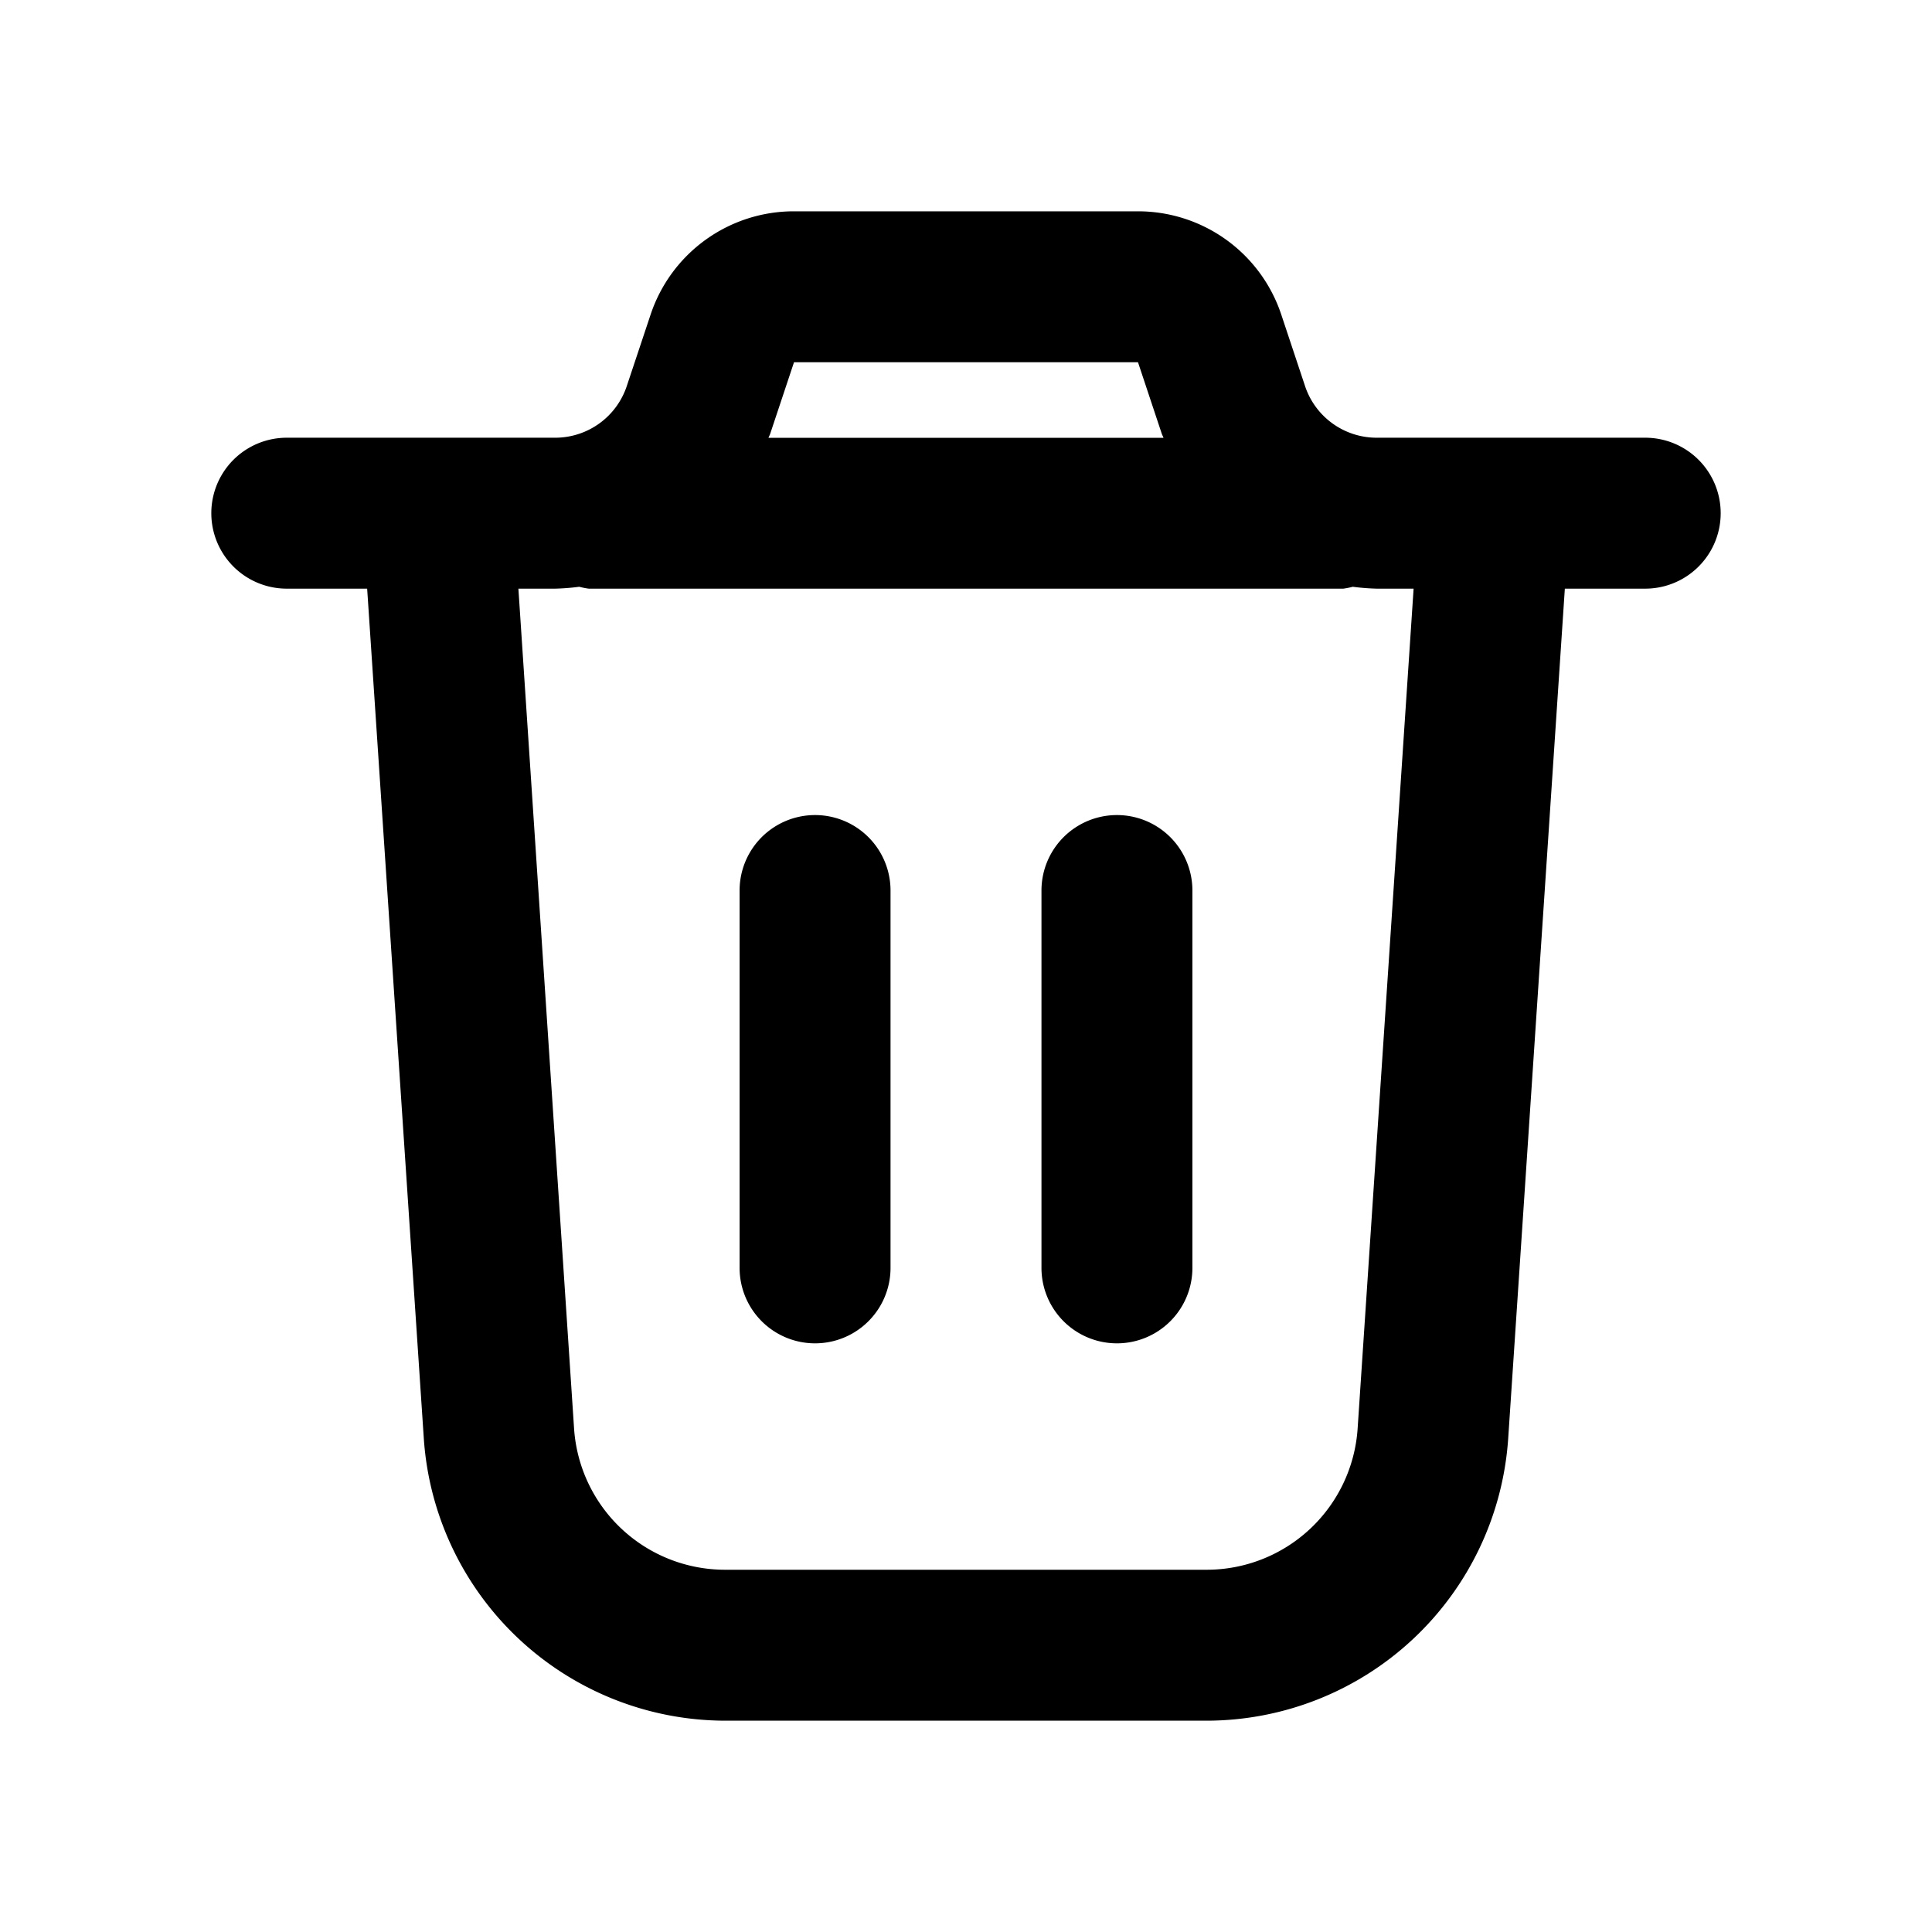 <?xml version="1.0" standalone="no"?><!DOCTYPE svg PUBLIC "-//W3C//DTD SVG 1.1//EN" "http://www.w3.org/Graphics/SVG/1.1/DTD/svg11.dtd"><svg t="1714230156671" class="icon" viewBox="0 0 1024 1024" version="1.1" xmlns="http://www.w3.org/2000/svg" p-id="1514" xmlns:xlink="http://www.w3.org/1999/xlink" width="200" height="200"><path d="M872 232h-142.36a40 40 0 0 1-37.92-27.32l-12.64-38A80 80 0 0 0 603.16 112H420.84a80 80 0 0 0-76 54.72l-12.64 37.92A40 40 0 0 1 294.36 232H152a40 40 0 0 0 0 80h42.6l30.04 450.64A160.4 160.4 0 0 0 384.28 912h255.44a160.4 160.4 0 0 0 159.64-149.36L829.4 312H872a40 40 0 0 0 0-80zM420.84 192h182.32l12.64 38c0.24 0.72 0.64 1.32 0.88 2.04H407.32c0.24-0.72 0.64-1.36 0.88-2.08z m298.72 565.32a80.2 80.2 0 0 1-80 74.68H384.28a80.2 80.2 0 0 1-80-74.68L274.76 312h19.6a120.52 120.52 0 0 0 12.64-1A42.52 42.52 0 0 0 312 312h400a42.52 42.52 0 0 0 5-1 120.52 120.52 0 0 0 12.64 1h19.6zM632 472v200a40 40 0 0 1-80 0v-200a40 40 0 0 1 80 0z m-160 0v200a40 40 0 0 1-80 0v-200a40 40 0 0 1 80 0z"></path></svg>